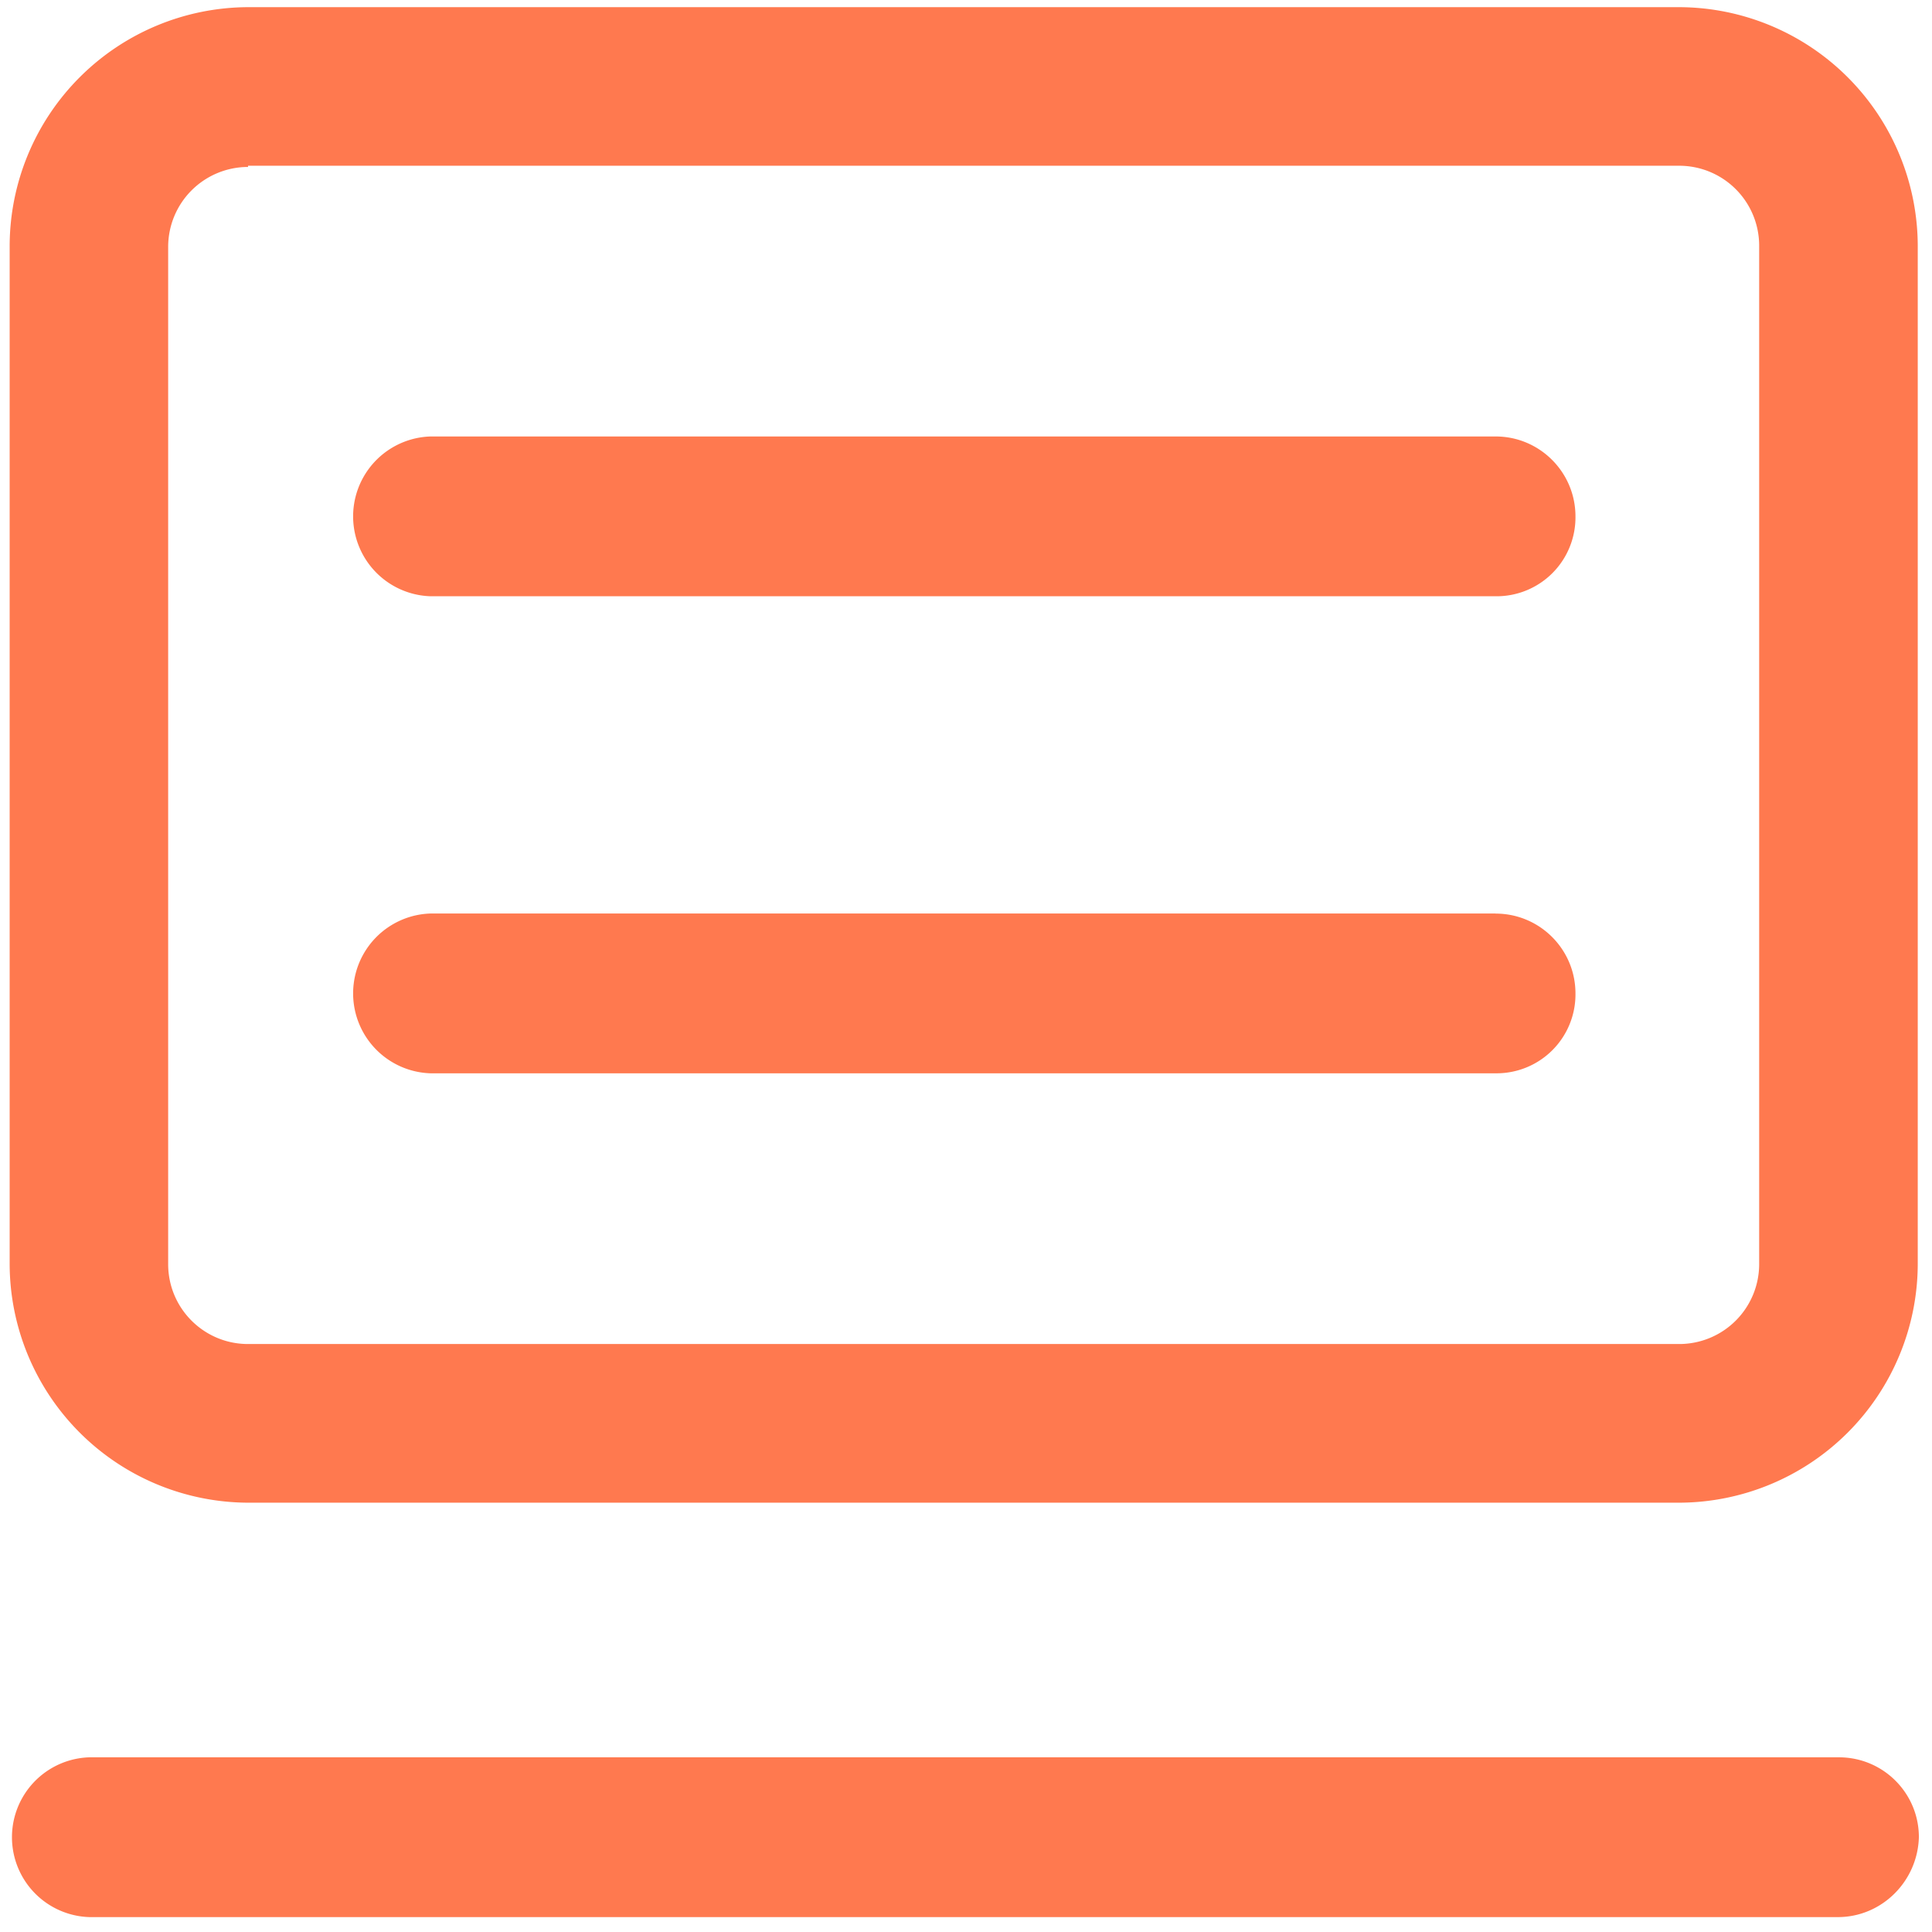 <svg xmlns="http://www.w3.org/2000/svg" viewBox="0 0 1024 1024" xml:space="preserve">
  <path d="M974.677 931.413c23.424 0 42.368 18.944 42.368 42.325-0.64 23.381-19.627 42.368-42.965 42.368H47.36a42.368 42.368 0 0 1 0-84.693h927.275zM890.027 3.797a126.805 126.805 0 0 1 126.421 126.421v539.819a126.805 126.805 0 0 1-126.421 126.421H131.456A126.805 126.805 0 0 1 5.12 670.037V130.219A126.805 126.805 0 0 1 131.413 3.797H890.027z m0 84.053H131.456v0.64a42.368 42.368 0 0 0-42.325 42.368v539.179c0 23.381 18.944 42.325 42.325 42.325H890.027a42.368 42.368 0 0 0 42.368-42.325V130.219a42.368 42.368 0 0 0-42.368-42.368z m-97.323 396.373c23.381 0 42.325 18.944 42.325 42.325a41.813 41.813 0 0 1-41.685 42.325H228.181a42.368 42.368 0 0 1 0-84.693h564.48z m0-252.885c23.381 0 42.325 18.987 42.325 42.368a41.813 41.813 0 0 1-41.685 42.325H228.181a42.368 42.368 0 0 1 0-84.693h564.48z" fill="#FF794F" ></path>
</svg>
